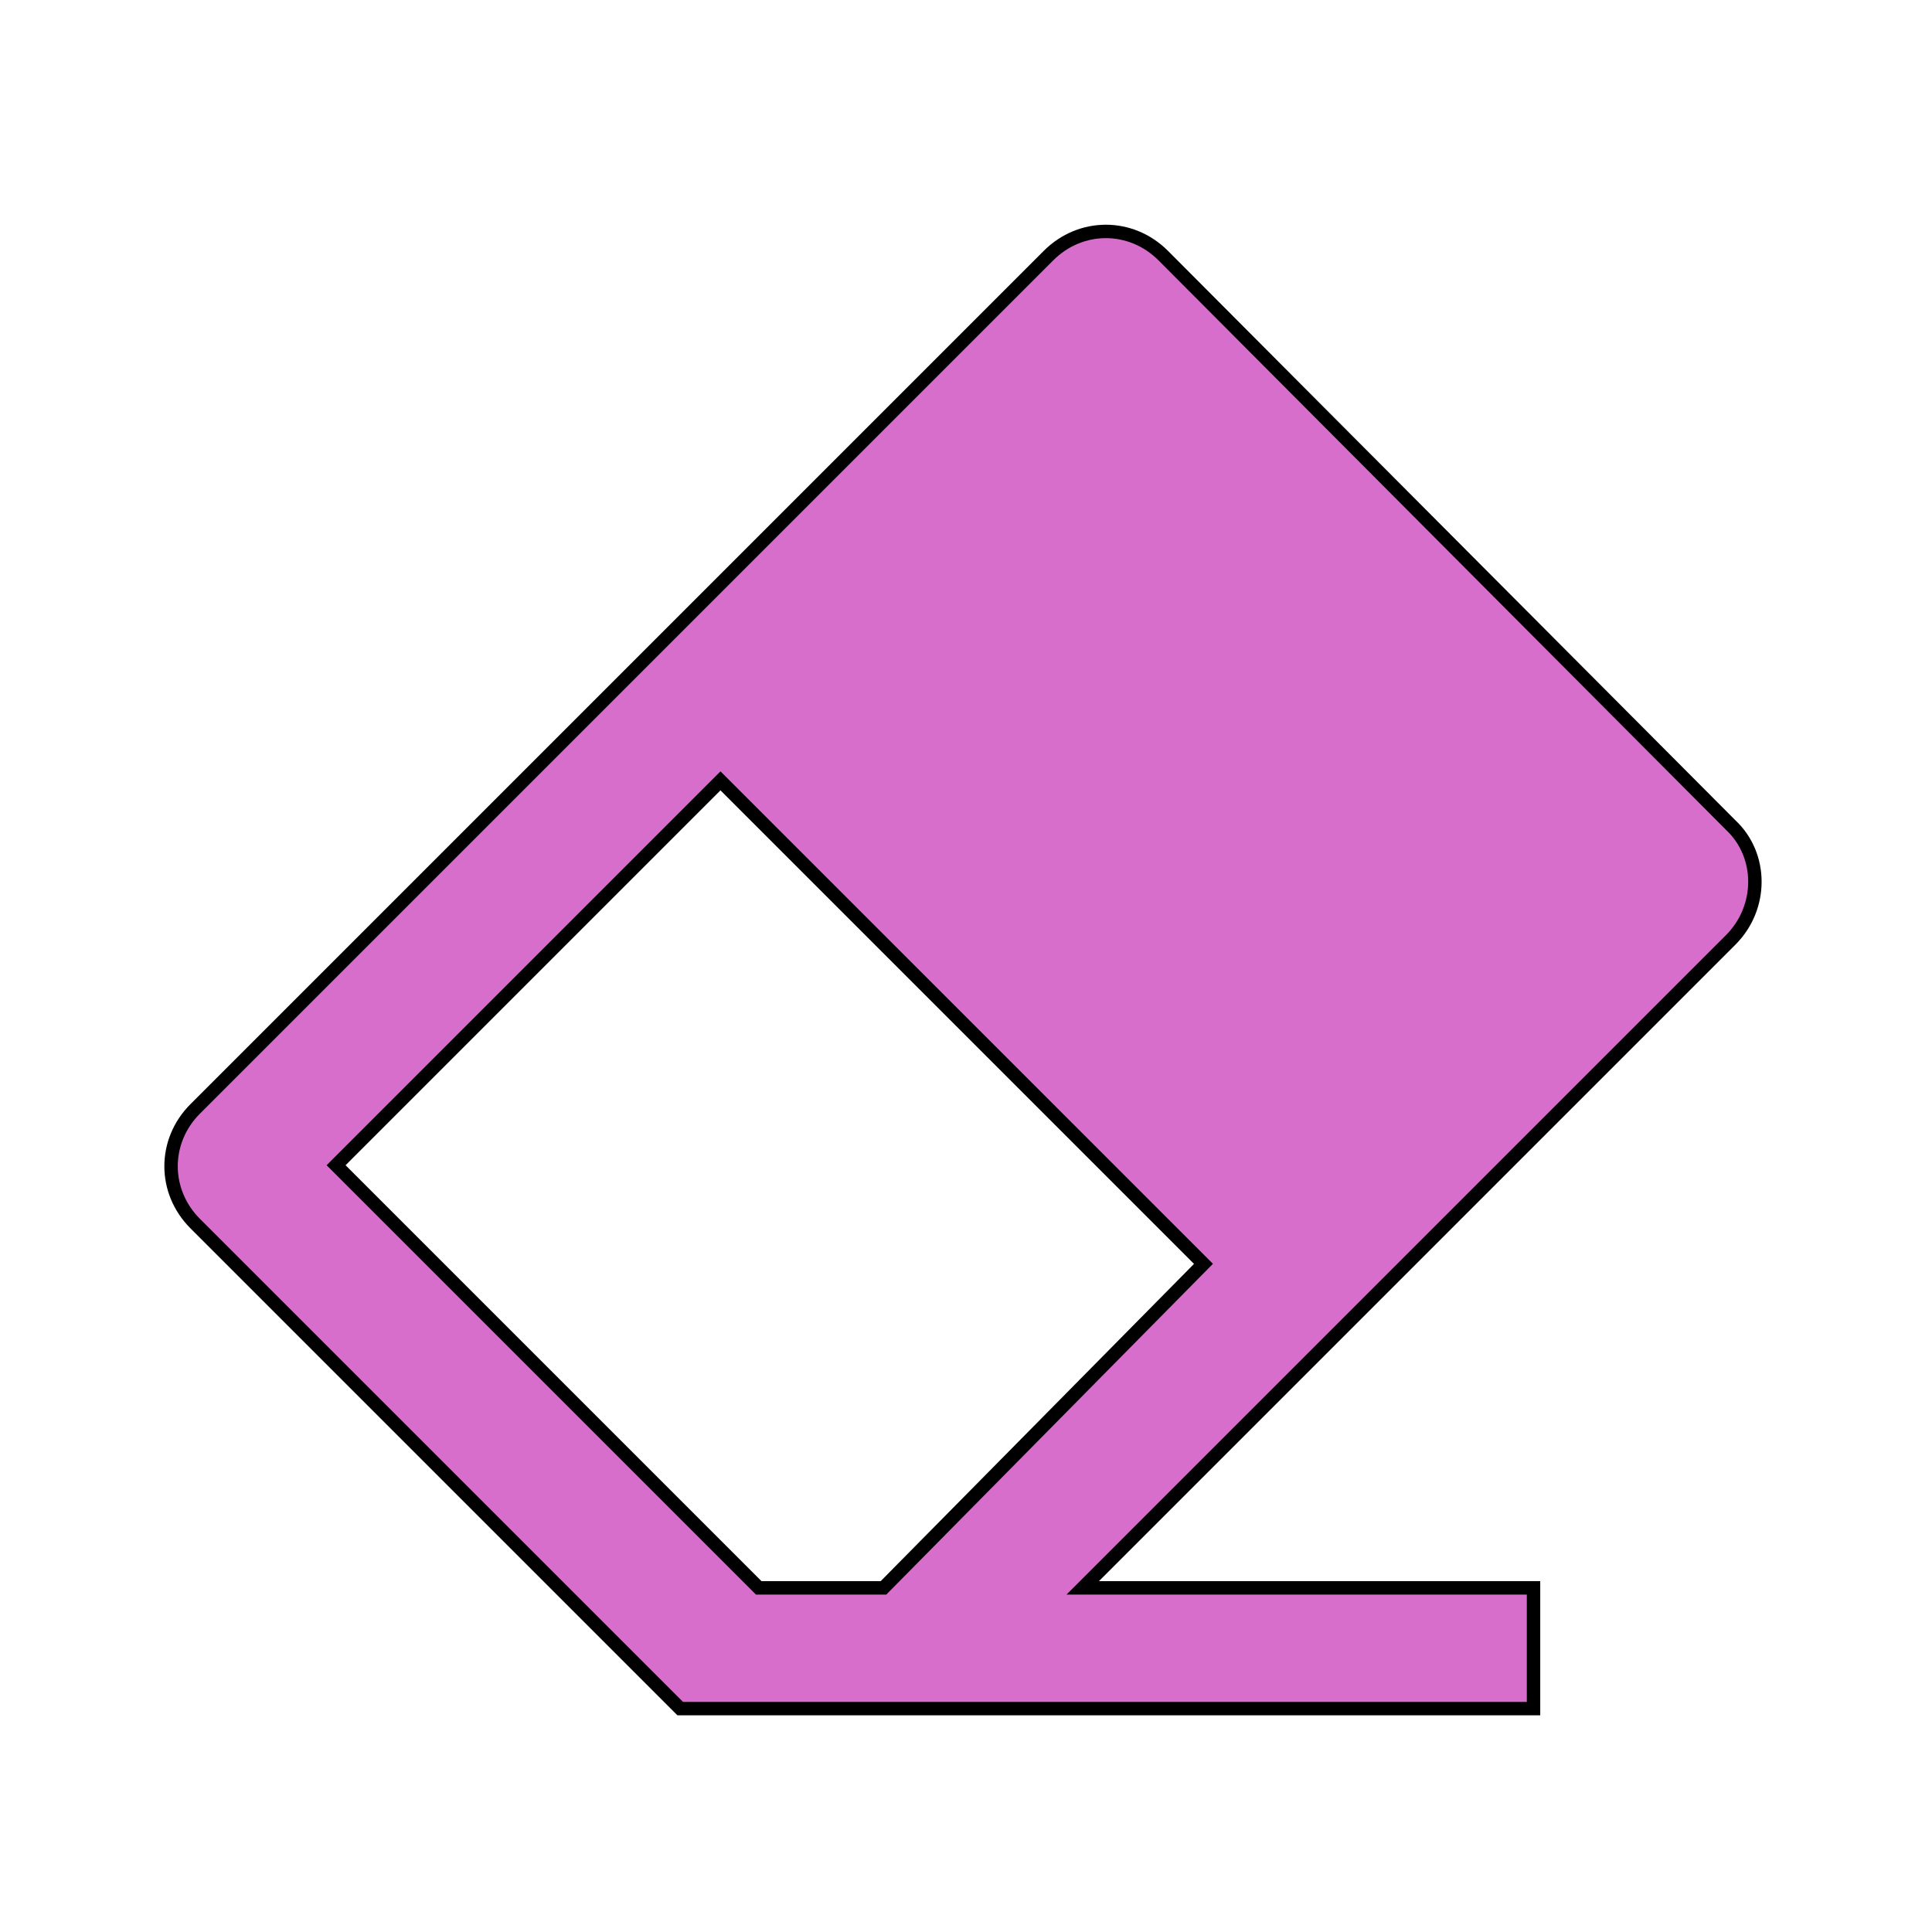 <svg width="96" height="96" xmlns="http://www.w3.org/2000/svg" xmlns:xlink="http://www.w3.org/1999/xlink" xml:space="preserve" overflow="hidden"><g transform="translate(-771 -304)"><path d="M814.9 382.9 808.7 382.9 787.7 361.9 806.8 342.8 830.8 366.8 814.9 382.9ZM857 345 828.8 316.7C827.2 315.1 824.7 315.1 823.1 316.7L780.7 359.1C779.1 360.7 779.1 363.2 780.7 364.8L804.8 388.9 847.2 388.9 847.2 382.9 824.8 382.9 857 350.7C858.6 349.1 858.6 346.5 857 345Z" stroke="#000000" stroke-width="0.667" fill="#D86ECC"/></g></svg>